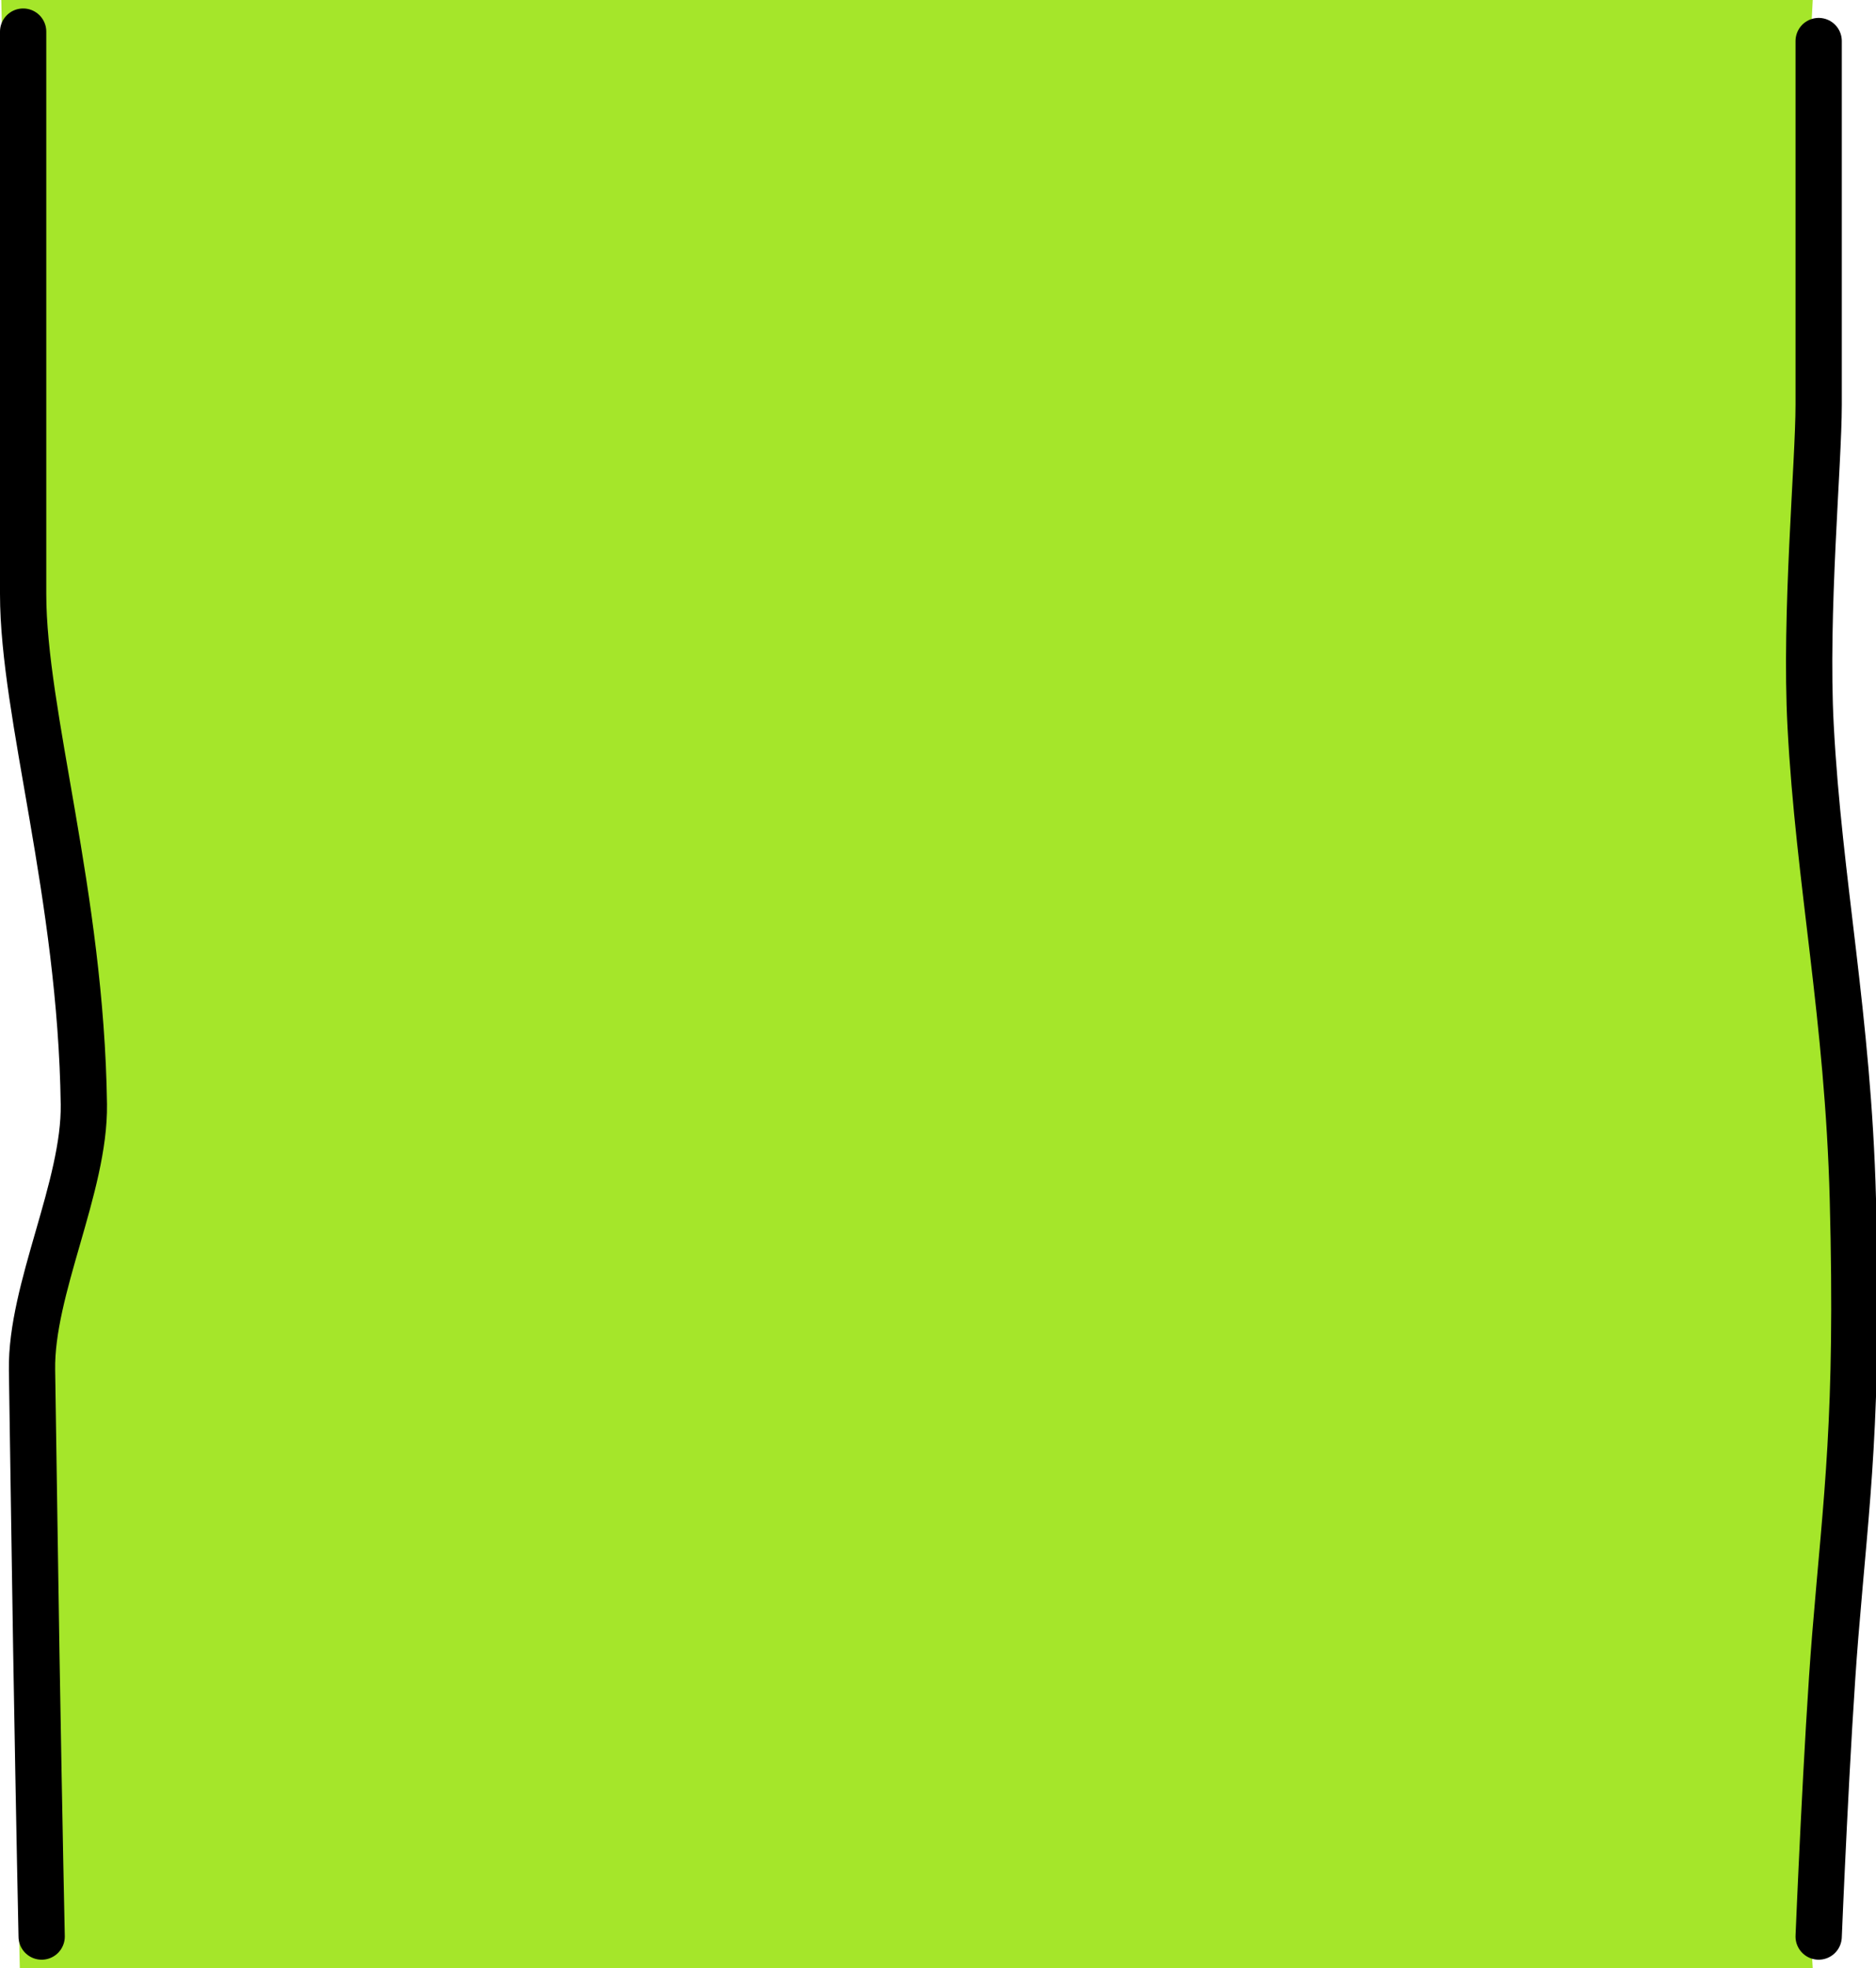 <svg version="1.1" xmlns="http://www.w3.org/2000/svg" xmlns:xlink="http://www.w3.org/1999/xlink" width="40.539" height="42.52" viewBox="0,0,40.539,42.52"><g transform="translate(-219.6,-158.548)"><g data-paper-data="{&quot;isPaintingLayer&quot;:true}" fill-rule="nonzero" stroke-linejoin="miter" stroke-miterlimit="10" stroke-dasharray="" stroke-dashoffset="0" style="mix-blend-mode: normal"><g><path d="M220.028,201.068c0,0 -0.193,-7.197 0.273,-12.511c0.291,-3.313 0.927,-4.763 0.927,-7.372c0,-2.875 -0.665,-5.016 -0.979,-8.967c-0.458,-5.758 -0.621,-13.67 -0.621,-13.67h39.144c0,0 -0.479,8.655 -0.244,16.508c0.136,4.552 1.044,9.037 1.044,11.848c0,2.573 -0.581,5.832 -0.77,8.543c-0.209,2.993 -0.03,5.621 -0.03,5.621z" data-paper-data="{&quot;index&quot;:null}" fill="#a5e62a" stroke="none" stroke-width="0" stroke-linecap="butt"/><path d="M220.1,159.231c0,0 0,7.589 0,12.15c0,2.598 1.249,6.505 1.312,11.023c0.025,1.778 -1.148,3.995 -1.12,5.743c0.032,2.029 0.064,4.385 0.093,6.106c0.065,3.831 0.115,6.133 0.115,6.133" fill="none" stroke="#000000" stroke-width="1" stroke-linecap="round"/><path d="M258.9,159.435c0,0 0,5.148 0,7.86c0,1.256 -0.302,4.506 -0.174,6.933c0.177,3.369 0.81,6.288 0.913,10.227c0.125,4.756 -0.135,6.422 -0.38,9.425c-0.184,2.25 -0.359,6.506 -0.359,6.506" fill="none" stroke="#000000" stroke-width="1" stroke-linecap="round"/></g></g></g></svg>